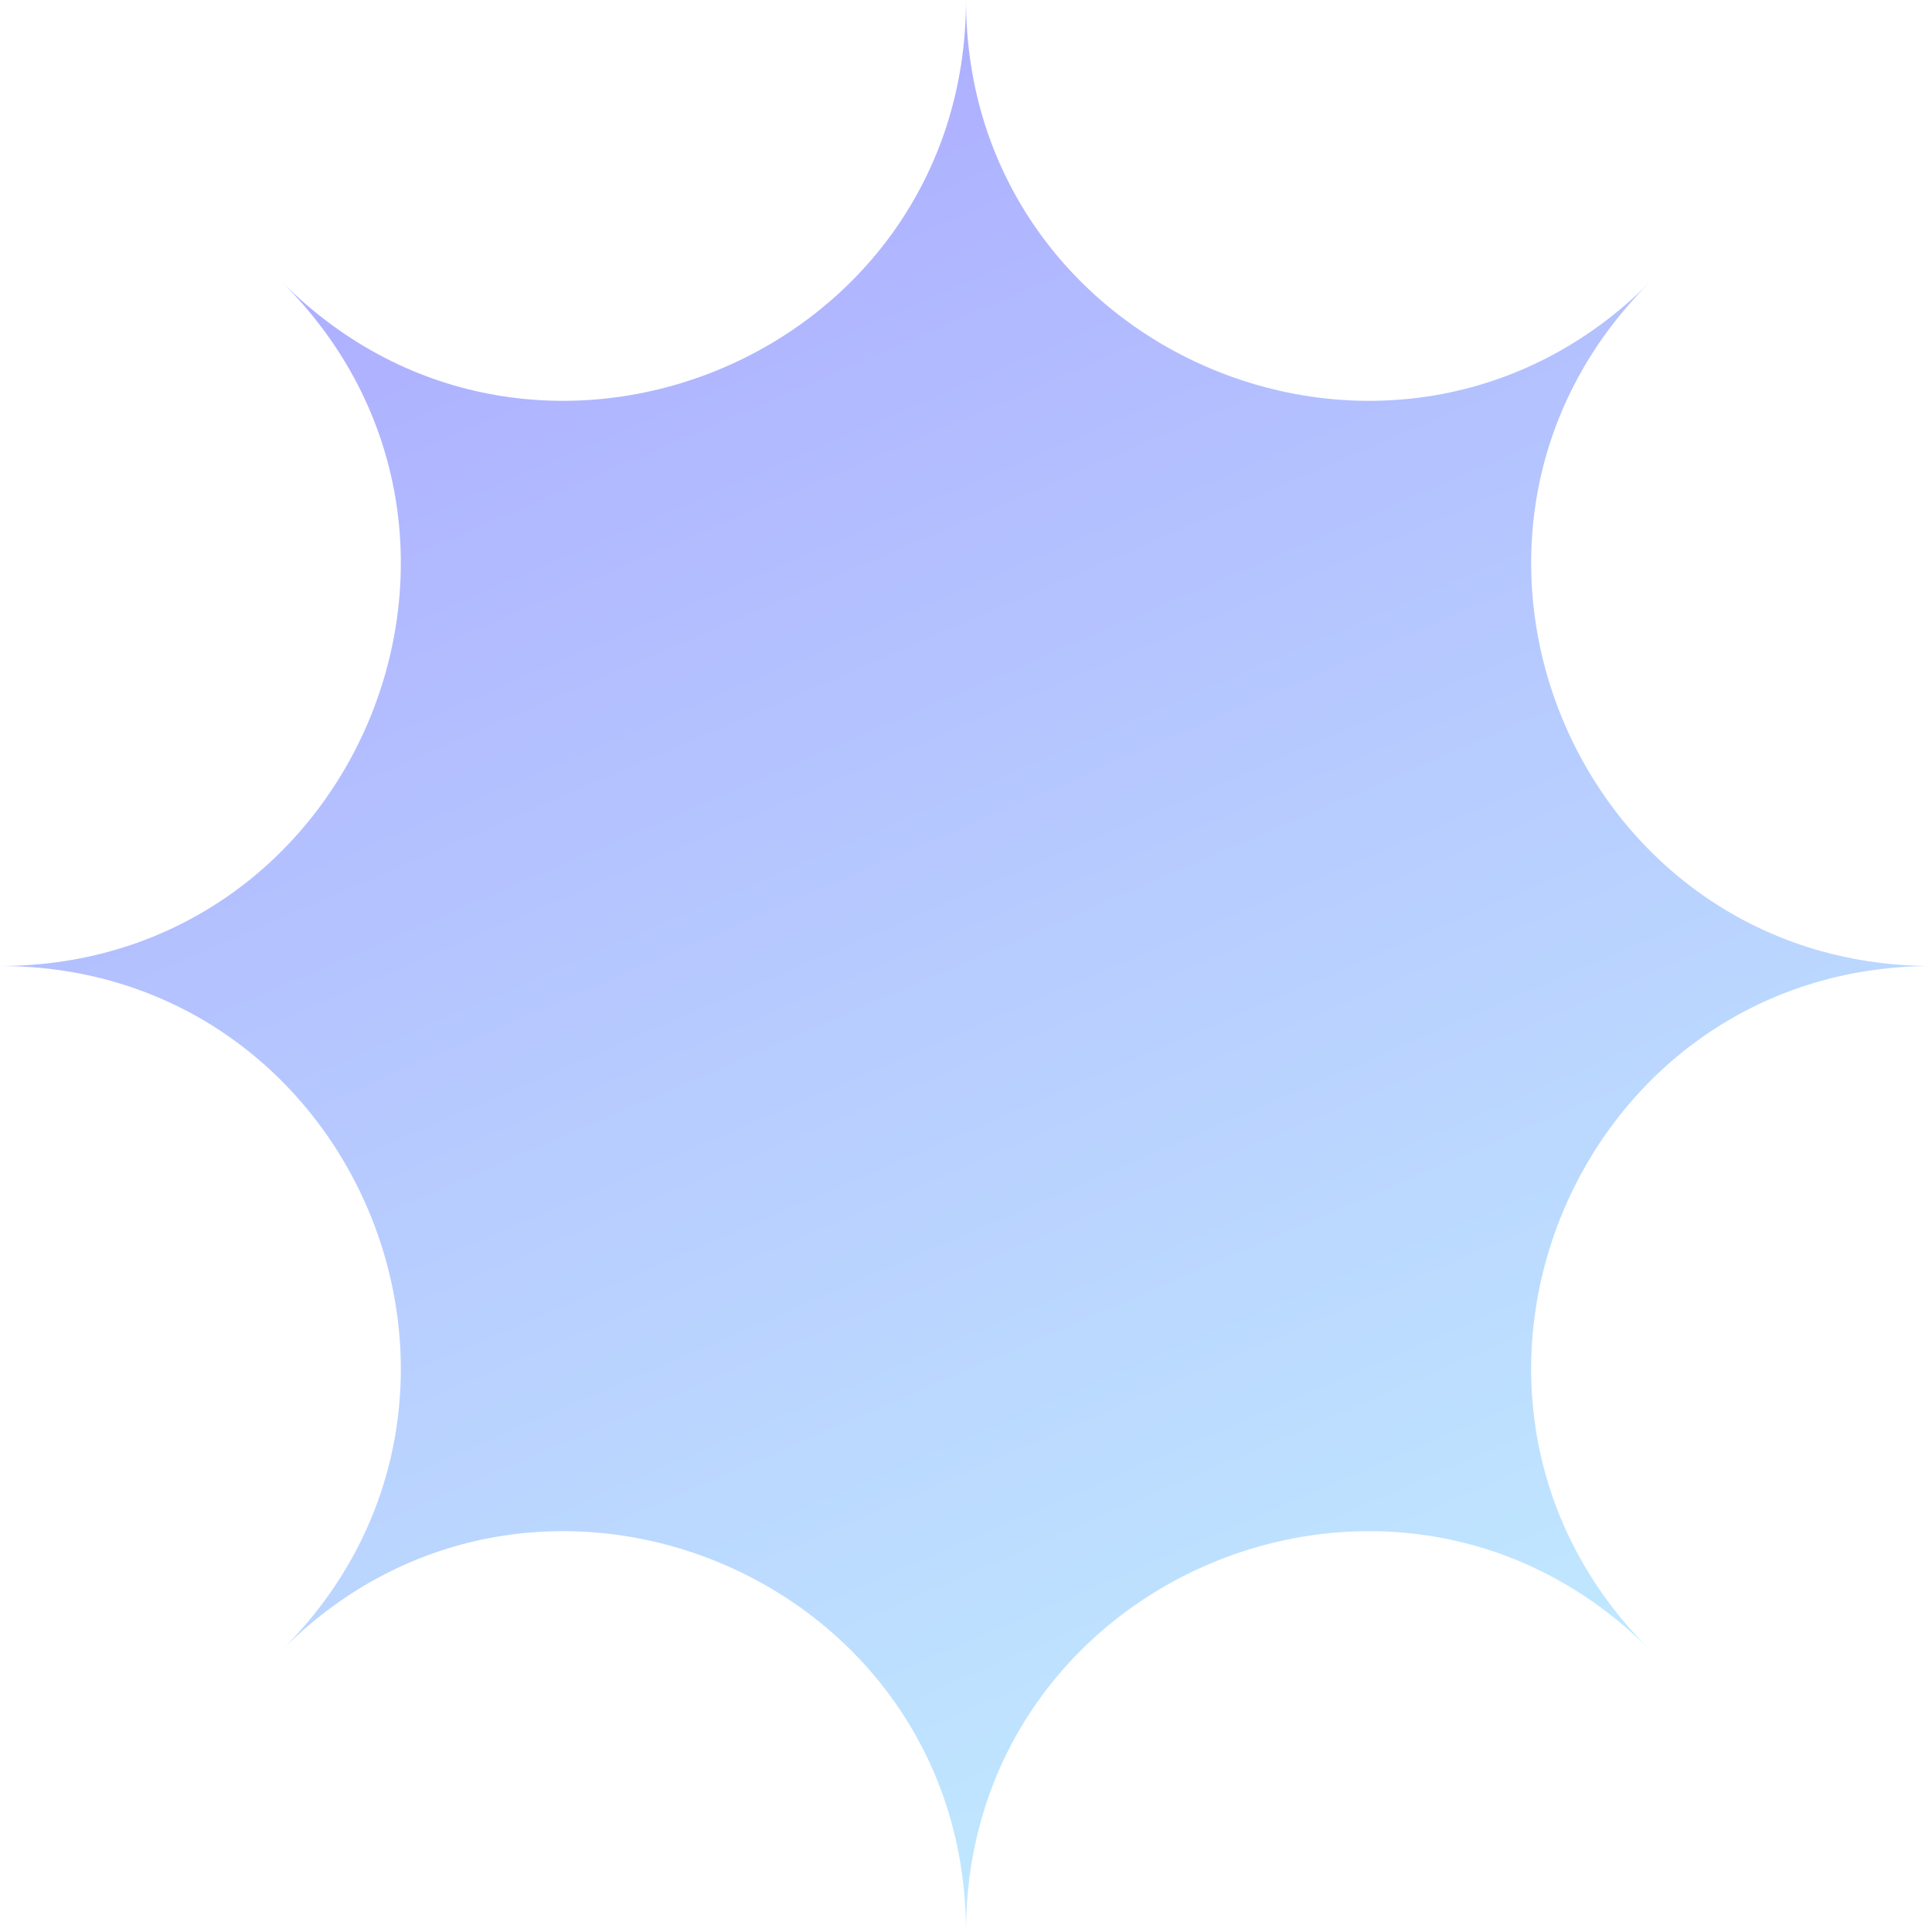 <svg width="200" height="200" viewBox="0 0 200 200" fill="none" xmlns="http://www.w3.org/2000/svg">
<g clip-path="url(#clip0_2_806)">
<mask id="mask0_2_806" style="mask-type:luminance" maskUnits="userSpaceOnUse" x="0" y="0" width="200" height="200">
<path d="M200 0H0V200H200V0Z" fill="white"/>
</mask>
<g mask="url(#mask0_2_806)">
<path d="M100 0C100.014 36.893 144.613 55.367 170.711 29.289C144.633 55.387 163.107 99.986 200 100C163.107 100.014 144.633 144.613 170.711 170.711C144.613 144.633 100.014 163.107 100 200C99.986 163.107 55.387 144.633 29.289 170.711C55.367 144.613 36.893 100.014 0 100C36.893 99.986 55.367 55.387 29.289 29.289C55.387 55.367 99.986 36.893 100 0Z" fill="url(#paint0_linear_2_806)"/>
</g>
</g>
<defs>
<linearGradient id="paint0_linear_2_806" x1="20.5" y1="16" x2="100" y2="200" gradientUnits="userSpaceOnUse">
<stop stop-color="#ACAAFF"/>
<stop offset="1" stop-color="#C0E8FF"/>
</linearGradient>
<clipPath id="clip0_2_806">
<rect width="200" height="200" fill="white"/>
</clipPath>
</defs>
</svg>
